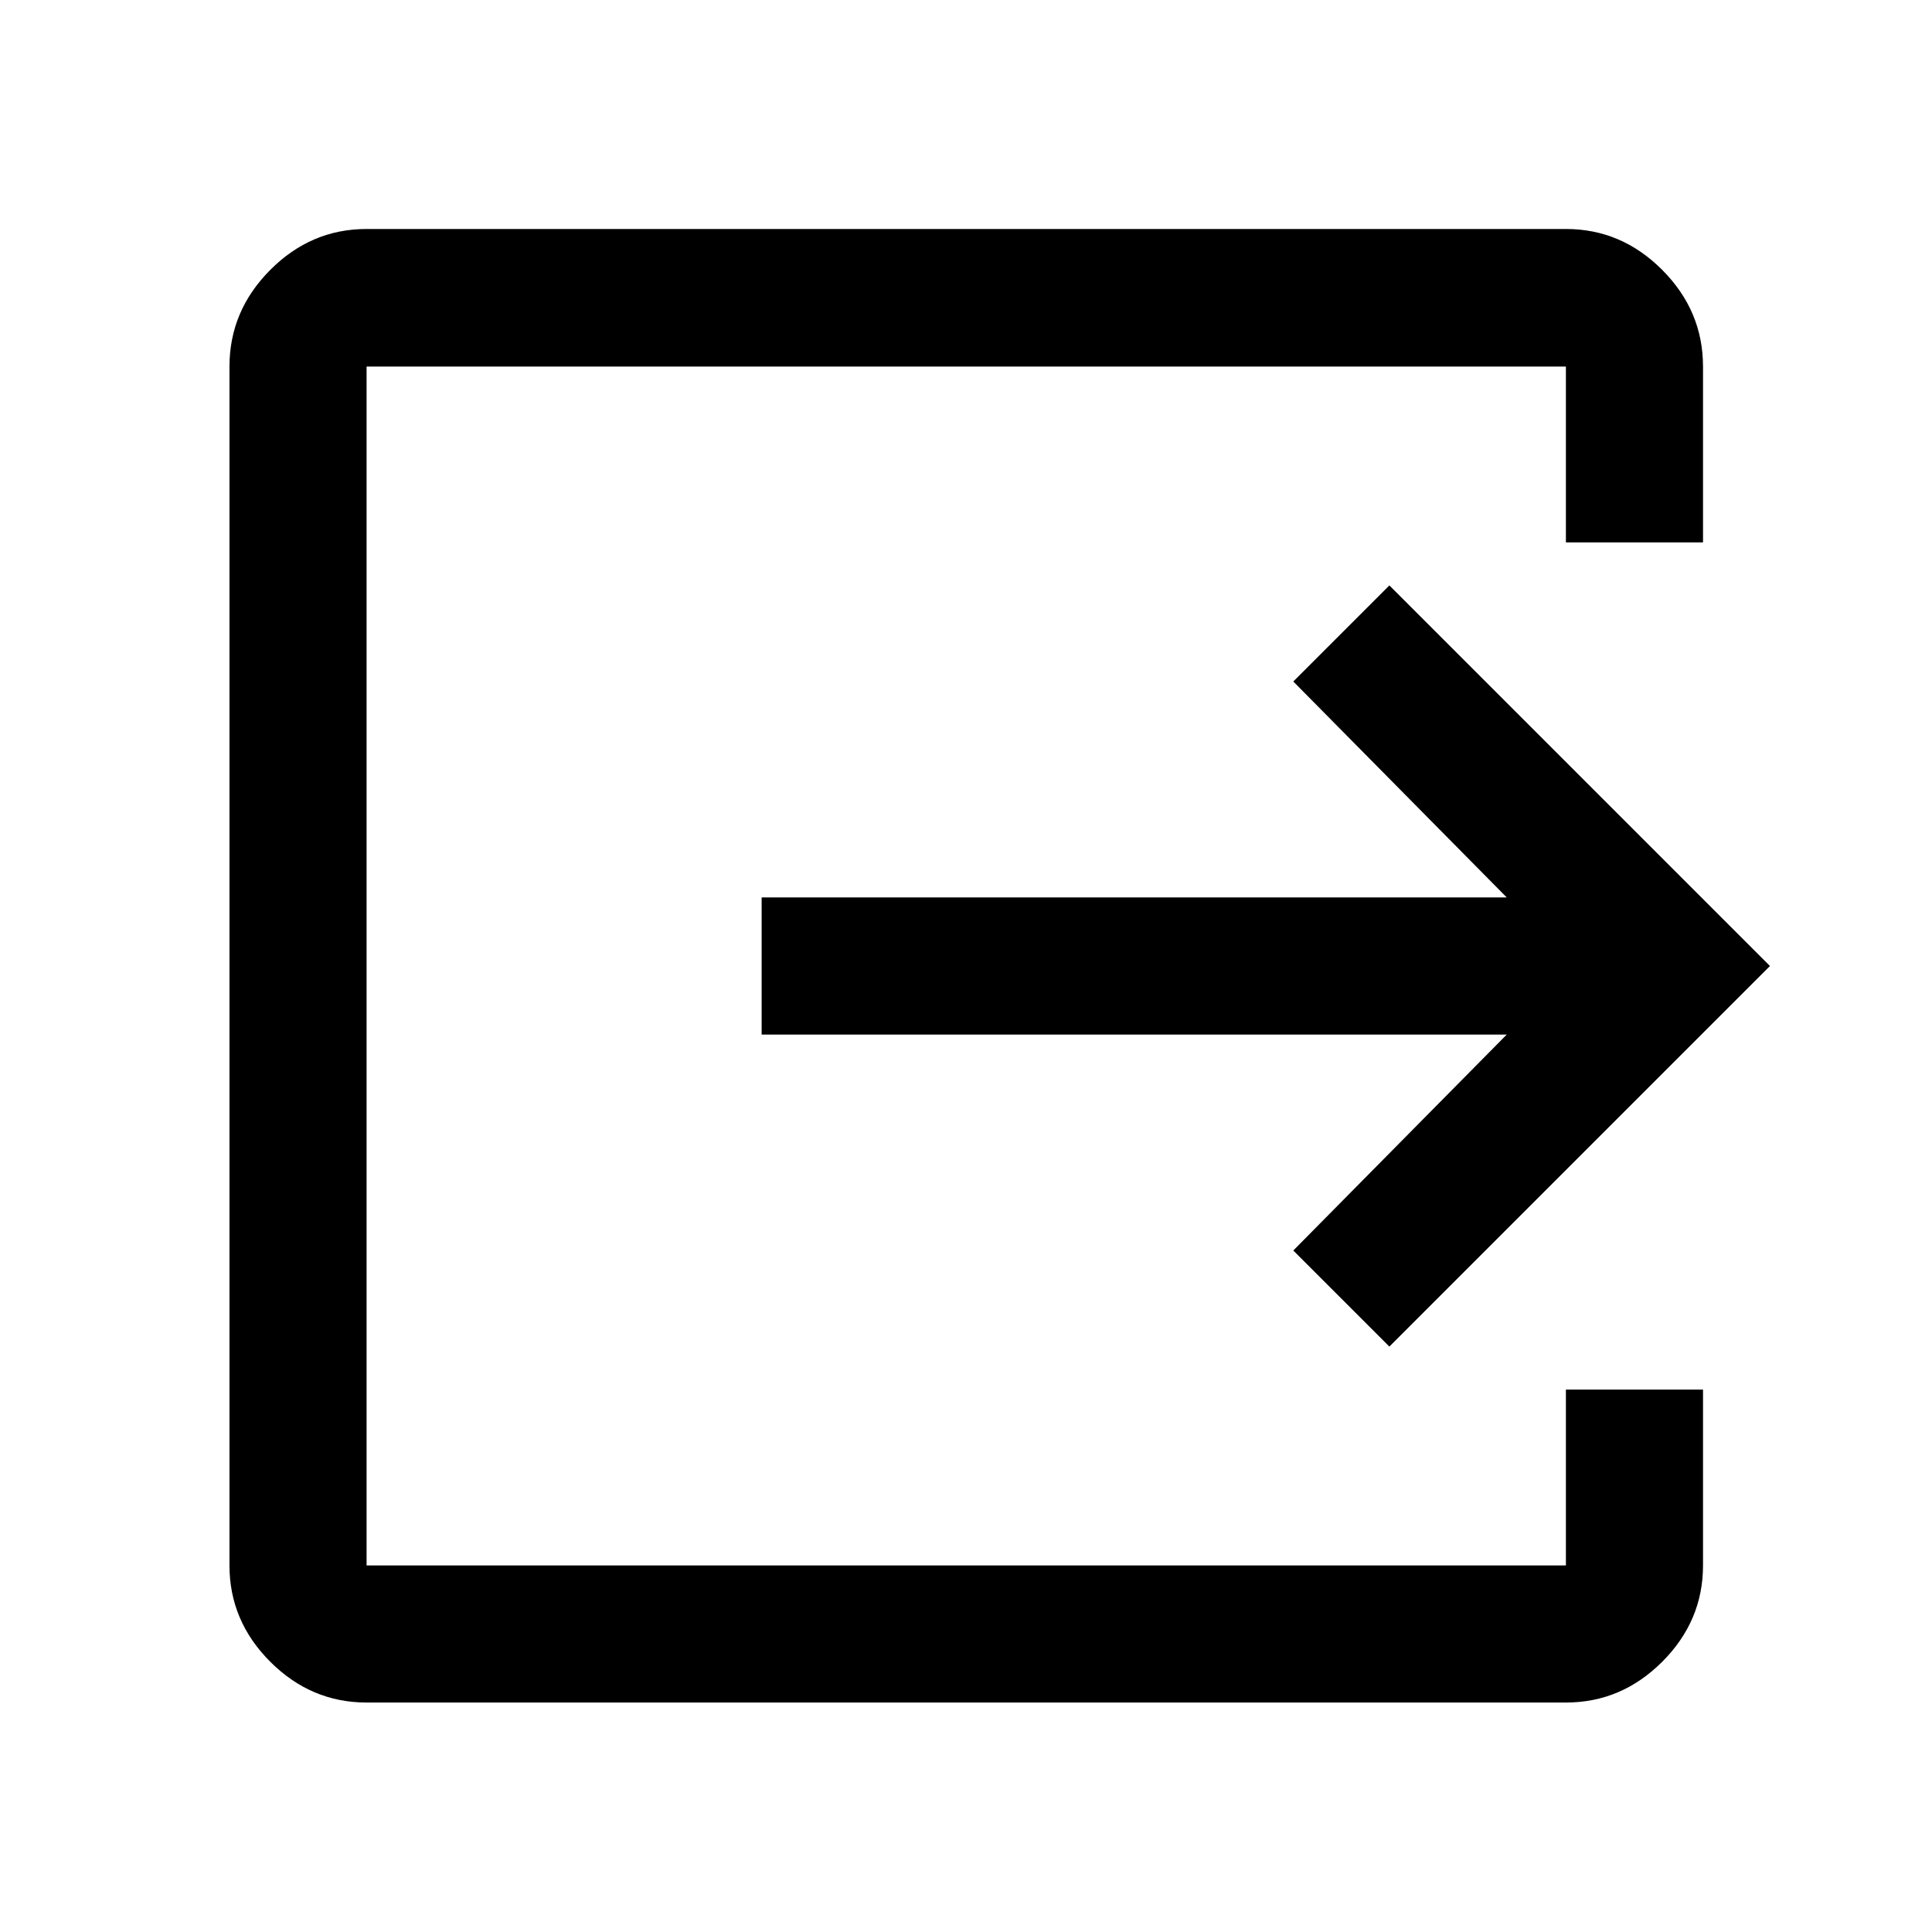<svg xmlns="http://www.w3.org/2000/svg" width="48" height="48" viewBox="0 -960 960 960"><path d="M182.152-114.022q-27.599 0-47.865-20.265-20.265-20.266-20.265-47.865v-595.696q0-27.697 20.265-48.033 20.266-20.337 47.865-20.337h595.935q27.599 0 47.865 20.337 20.266 20.336 20.266 48.033v87.37h-68.131v-87.37H182.152v595.696h595.935v-87.37h68.131v87.37q0 27.599-20.266 47.865-20.266 20.265-47.865 20.265H182.152ZM690.37-290.891l-47.74-47.739 106.065-107.305H378.456v-68.13h370.239L642.63-621.37l47.74-47.739L879.478-480 690.37-290.891Z"/></svg>